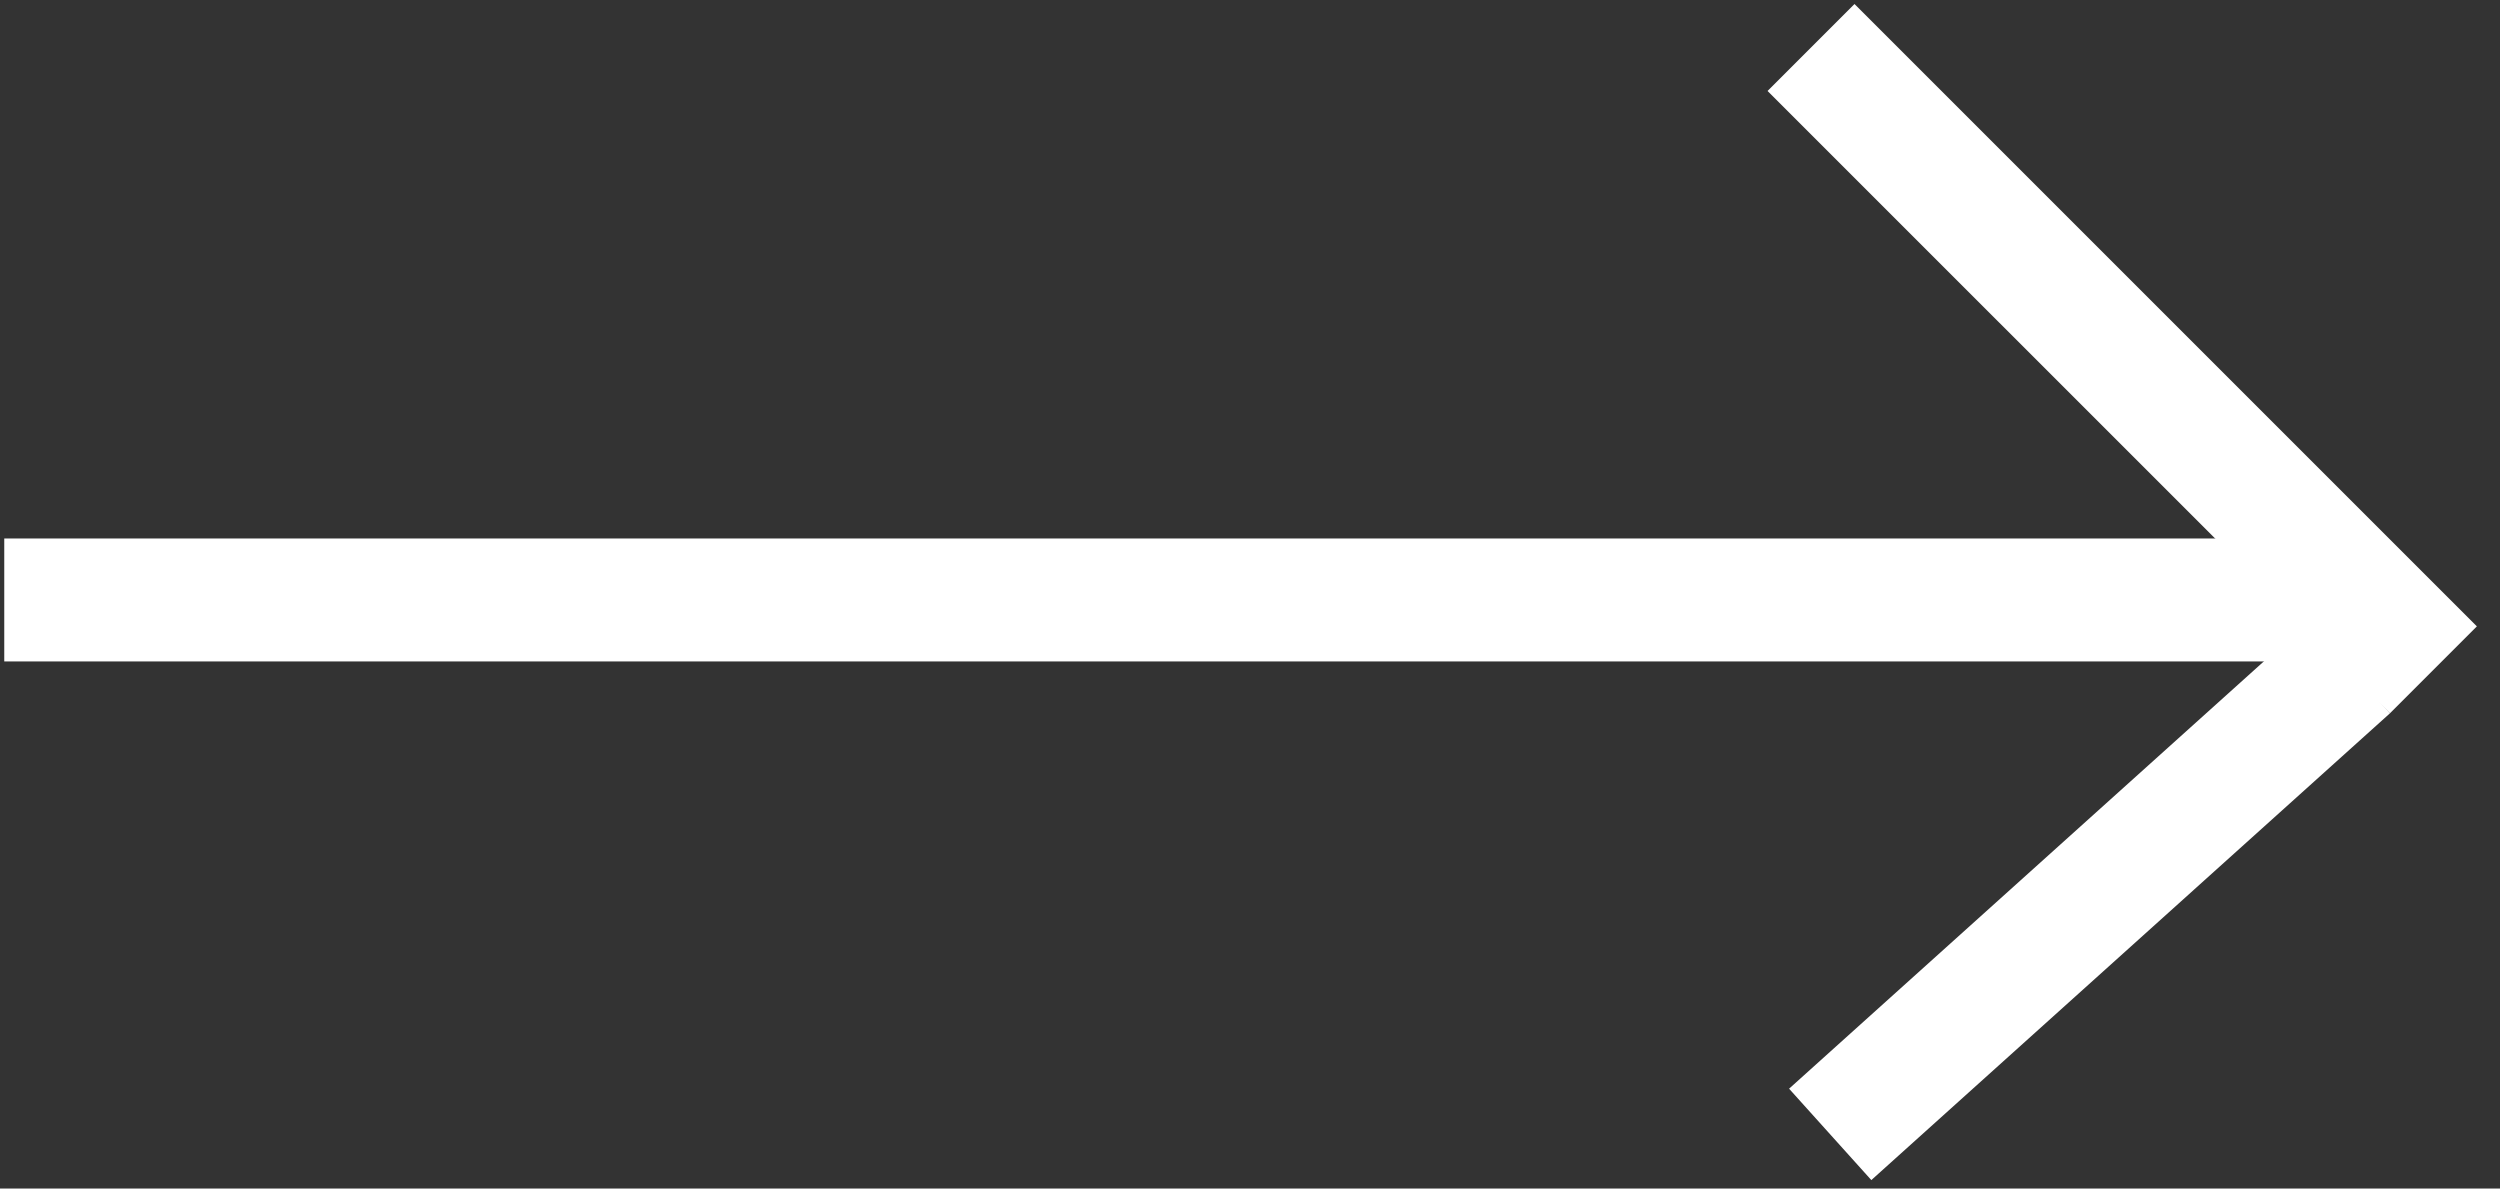 <svg width="61" height="29" viewBox="0 0 61 29" fill="none" xmlns="http://www.w3.org/2000/svg">
<rect x="0" y="0" width="61" height="29" fill="#333333" stroke="none"/>
<line x1="0.104" y1="14.639" x2="57.049" y2="14.639" stroke="white" stroke-width="3"/>
<line x1="44.189" y1="1.159" x2="59.375" y2="16.344" stroke="white" stroke-width="3"/>
<line x1="44.657" y1="27.679" x2="57.311" y2="16.29" stroke="white" stroke-width="3"/>
</svg>
